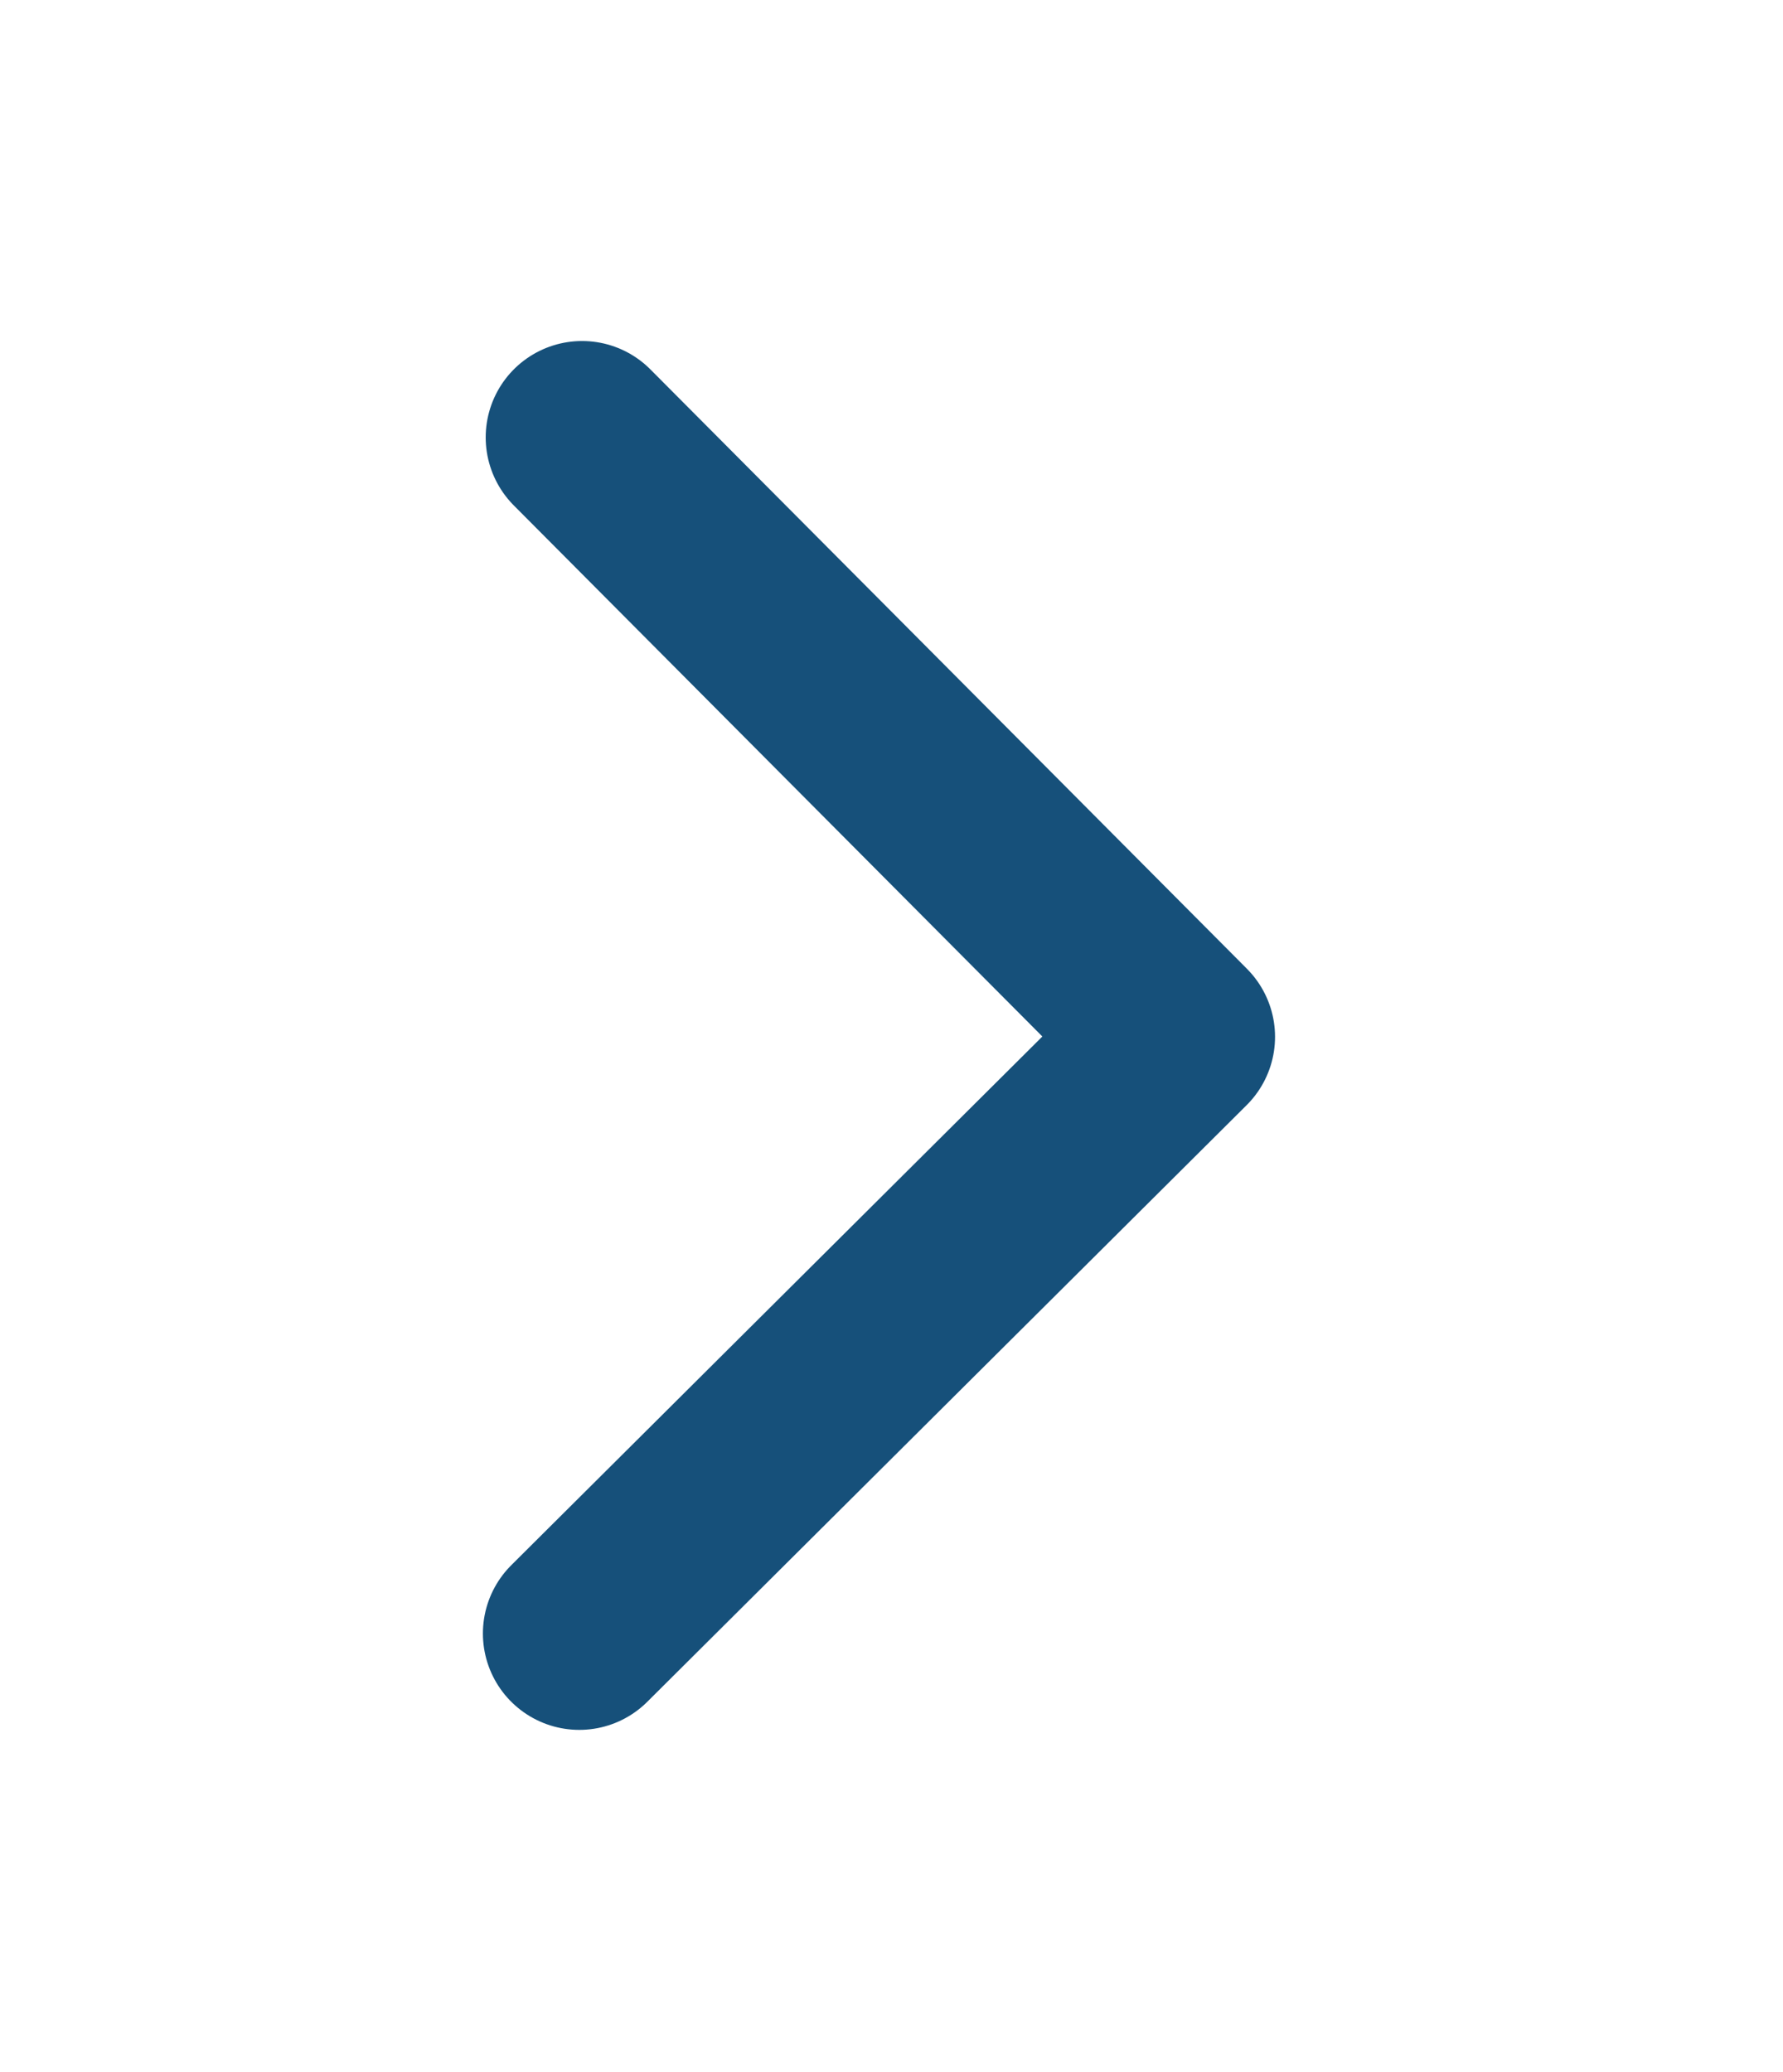 <svg width="37" height="43" viewBox="0 0 37 43" fill="none" xmlns="http://www.w3.org/2000/svg">
<path d="M12.079 9.076L24.459 21.514L12.021 33.895" stroke="#16507A" stroke-width="4" stroke-linecap="round" stroke-linejoin="round"/>
</svg>
